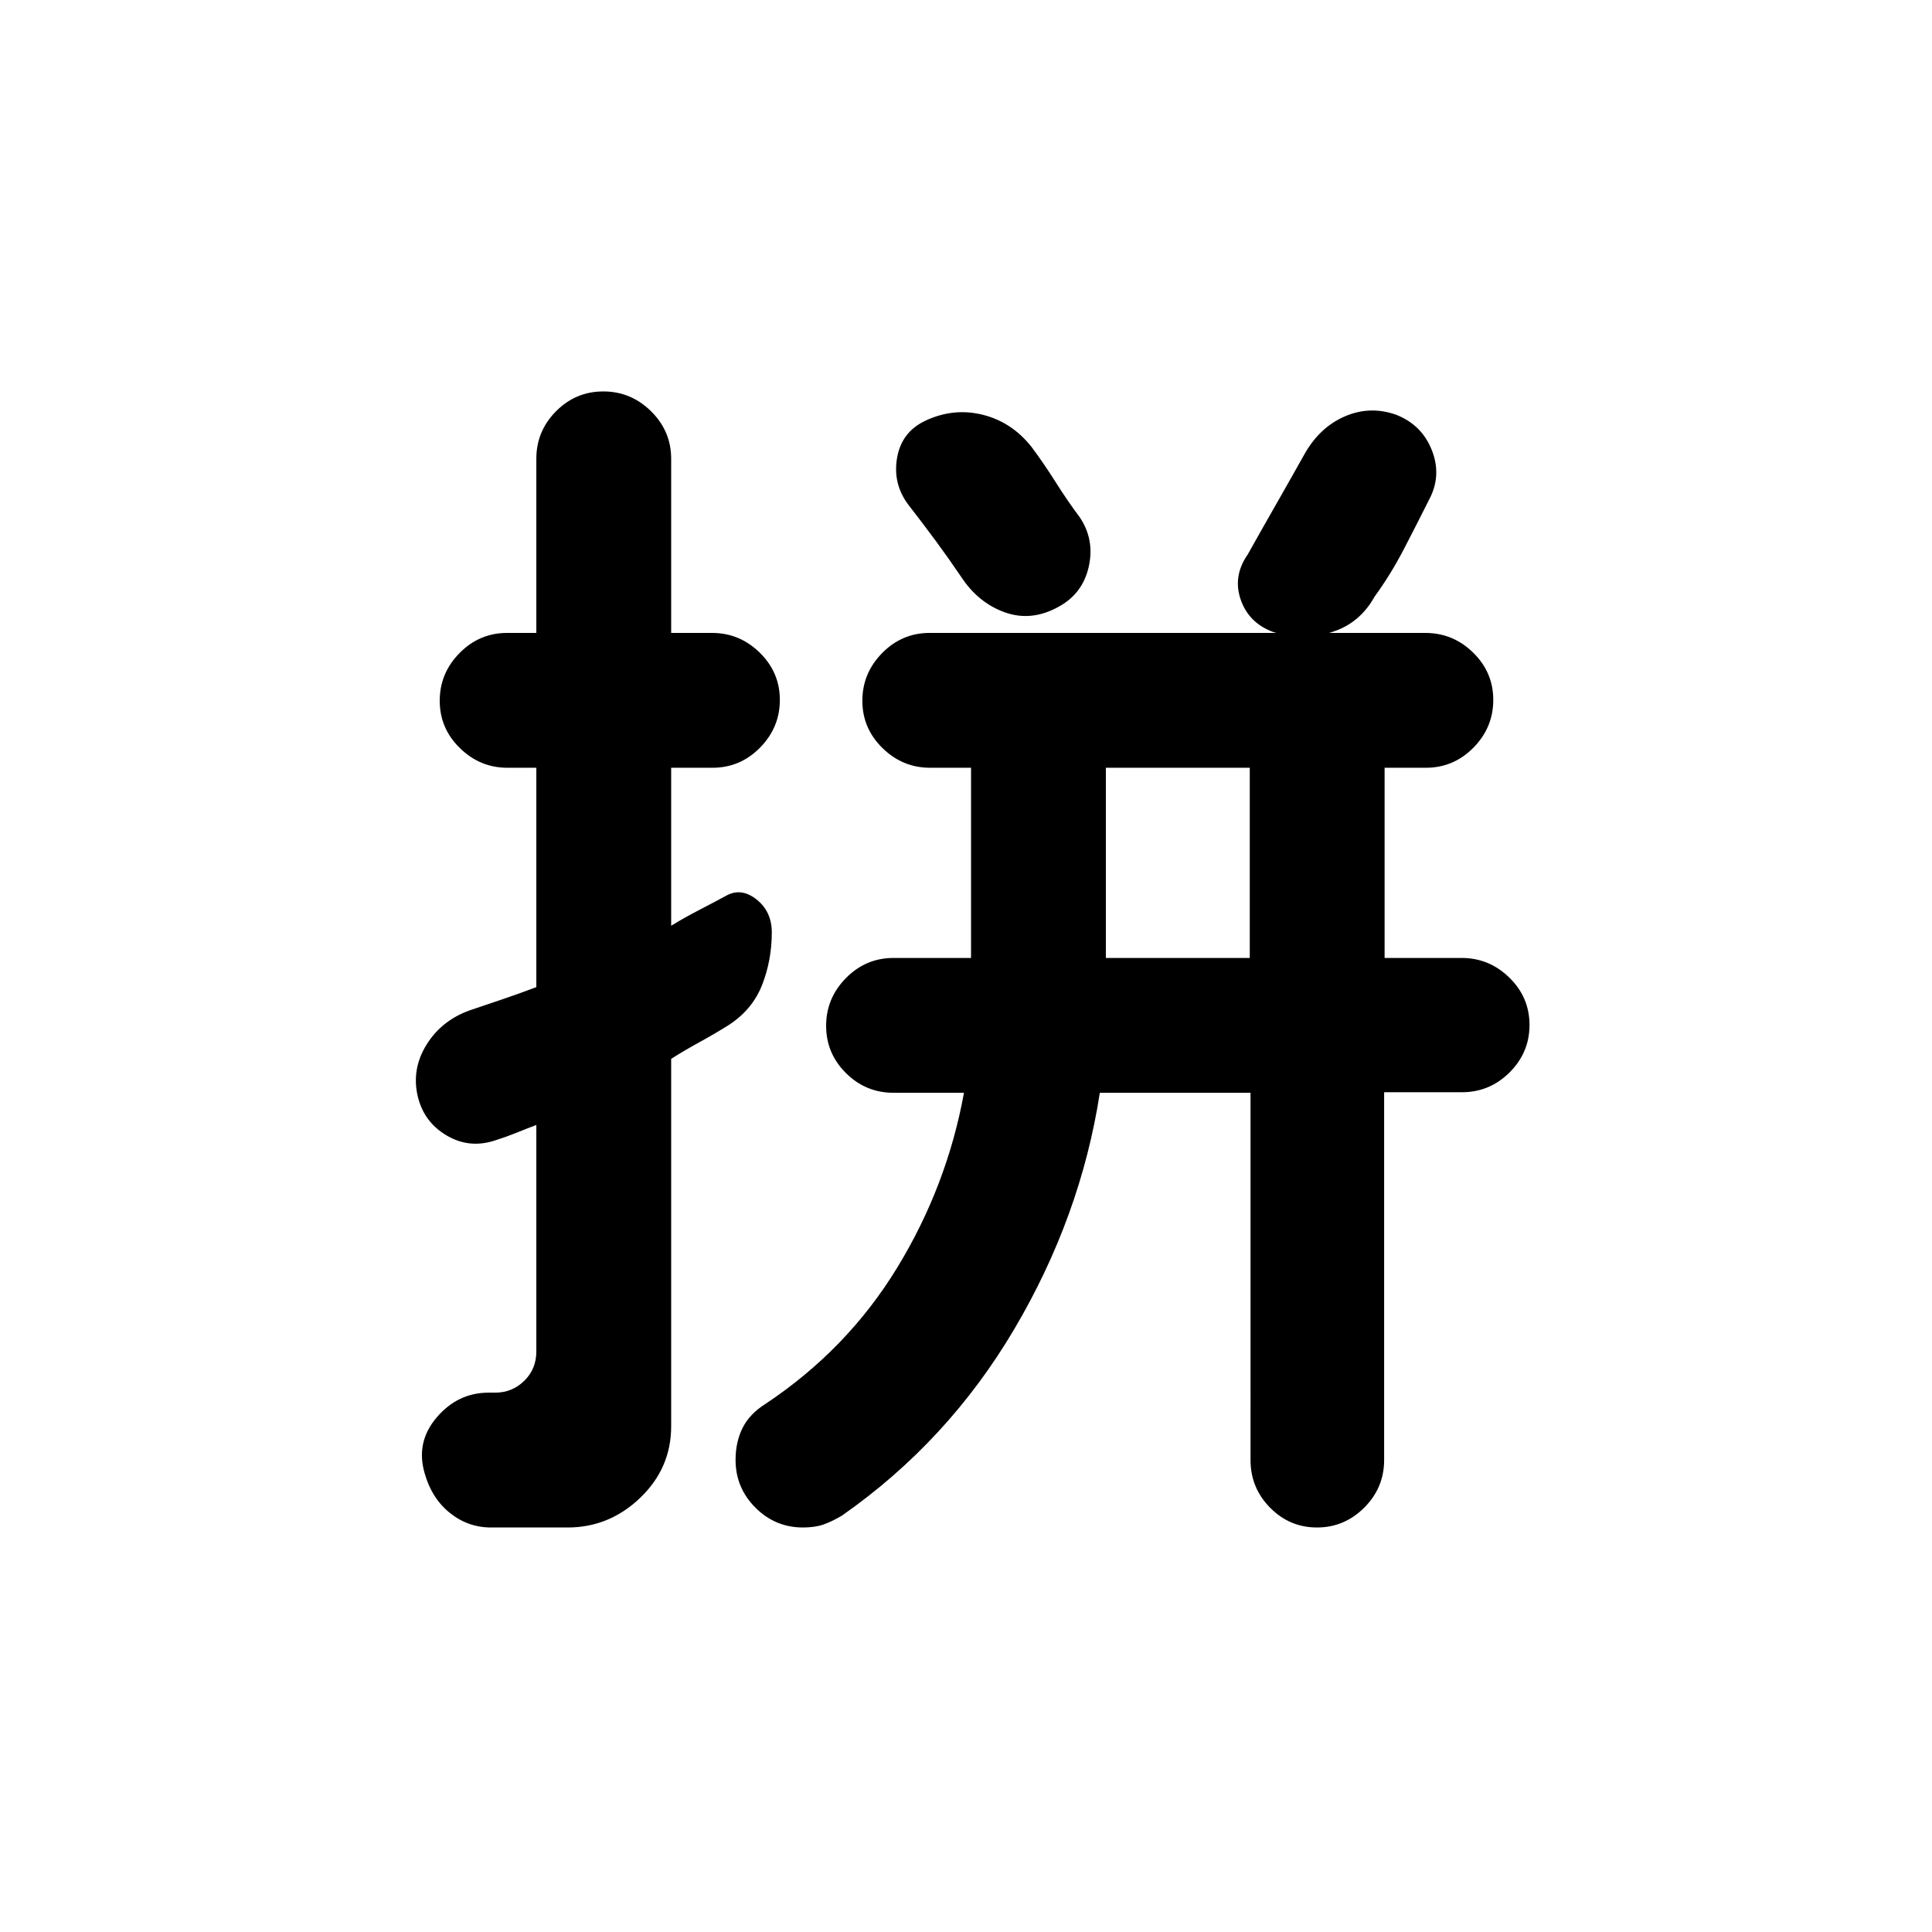 <svg xmlns="http://www.w3.org/2000/svg" height="20" viewBox="0 -960 960 960" width="20"><path d="M621-578.5h-71.5v94.5H621v-94.5Zm-321.21-187q13.71 0 23.71 9.85t10 23.65v86.5h20.34q13.66 0 23.66 9.79t10 23.5q0 13.71-9.85 23.71t-23.65 10h-20.5v78.5q6.5-4 13.75-7.75t13.88-7.34Q368.5-519 376-513q7.5 6 7.5 16.32 0 13.68-4.75 25.93t-16.39 19.92q-6.86 4.33-14.61 8.58-7.75 4.25-14.25 8.37v182.58q0 20.8-15.38 35.55Q302.73-201 282.06-201H244q-11.44 0-20.47-7.25T211-227.97q-4.5-15.42 6-27.73 10.5-12.3 25.8-12.3h3.28q8.42 0 14.42-5.88t6-14.55V-401q-5.19 1.95-10 3.91-4.81 1.95-10 3.59-13 4.5-24.5-2.25t-14.5-19.81Q204.5-429 212-441q7.5-12 21.5-17 7.5-2.5 16.08-5.43 8.59-2.93 16.92-6.07v-109h-14.34q-13.66 0-23.66-9.79t-10-23.5q0-13.71 9.85-23.71t23.65-10h14.5V-732q0-13.8 9.79-23.65 9.79-9.85 23.5-9.85ZM632.5-646q-12.07-4.54-16.03-16.14-3.97-11.6 3.53-22.36 7-12.5 14-24.75T648-734q7.5-13.5 20-19t25.5-1q13 5 18 17.75T710-711.5q-6 12-12.5 24.5T683-663.5q-7.5 13.5-21.75 17.75T632.5-646ZM526-658.5q-13.5 7.5-26.75 2.75T477.5-673.5q-6.08-9-12.54-17.75Q458.5-700 451.5-709q-8-10.5-5.75-23.5t14.32-18.57q13.93-6.43 28.31-2.82 14.37 3.61 24.12 15.89 6 8 12 17.5t12 17.5q7.5 11.11 4.5 24.56-3 13.44-15 19.94ZM399-201q-13.8 0-23.65-9.87-9.85-9.88-9.85-23.71 0-8.92 3.5-15.92t11.5-12q40.5-27 65.25-67.5T479-417h-35q-13.8 0-23.65-9.79-9.85-9.79-9.85-23.5t9.85-23.71q9.85-10 23.65-10h38.5v-94.5h-20.34q-13.66 0-23.66-9.79t-10-23.5q0-13.71 9.84-23.71t23.62-10h246.26q13.78 0 23.78 9.79 10 9.79 10 23.5t-9.85 23.71q-9.85 10-23.65 10H688v94.5h38.29q13.71 0 23.71 9.79t10 23.5q0 13.71-9.88 23.57-9.89 9.87-23.74 9.87h-38.61v182.72q0 13.82-9.89 23.69Q668-201 654.4-201t-23.31-9.85q-9.71-9.85-9.71-23.65V-417H546.5q-9.5 61.5-42.46 117.34-32.95 55.84-85.54 92.66-5 3-9.25 4.5T399-201Z"/></svg>